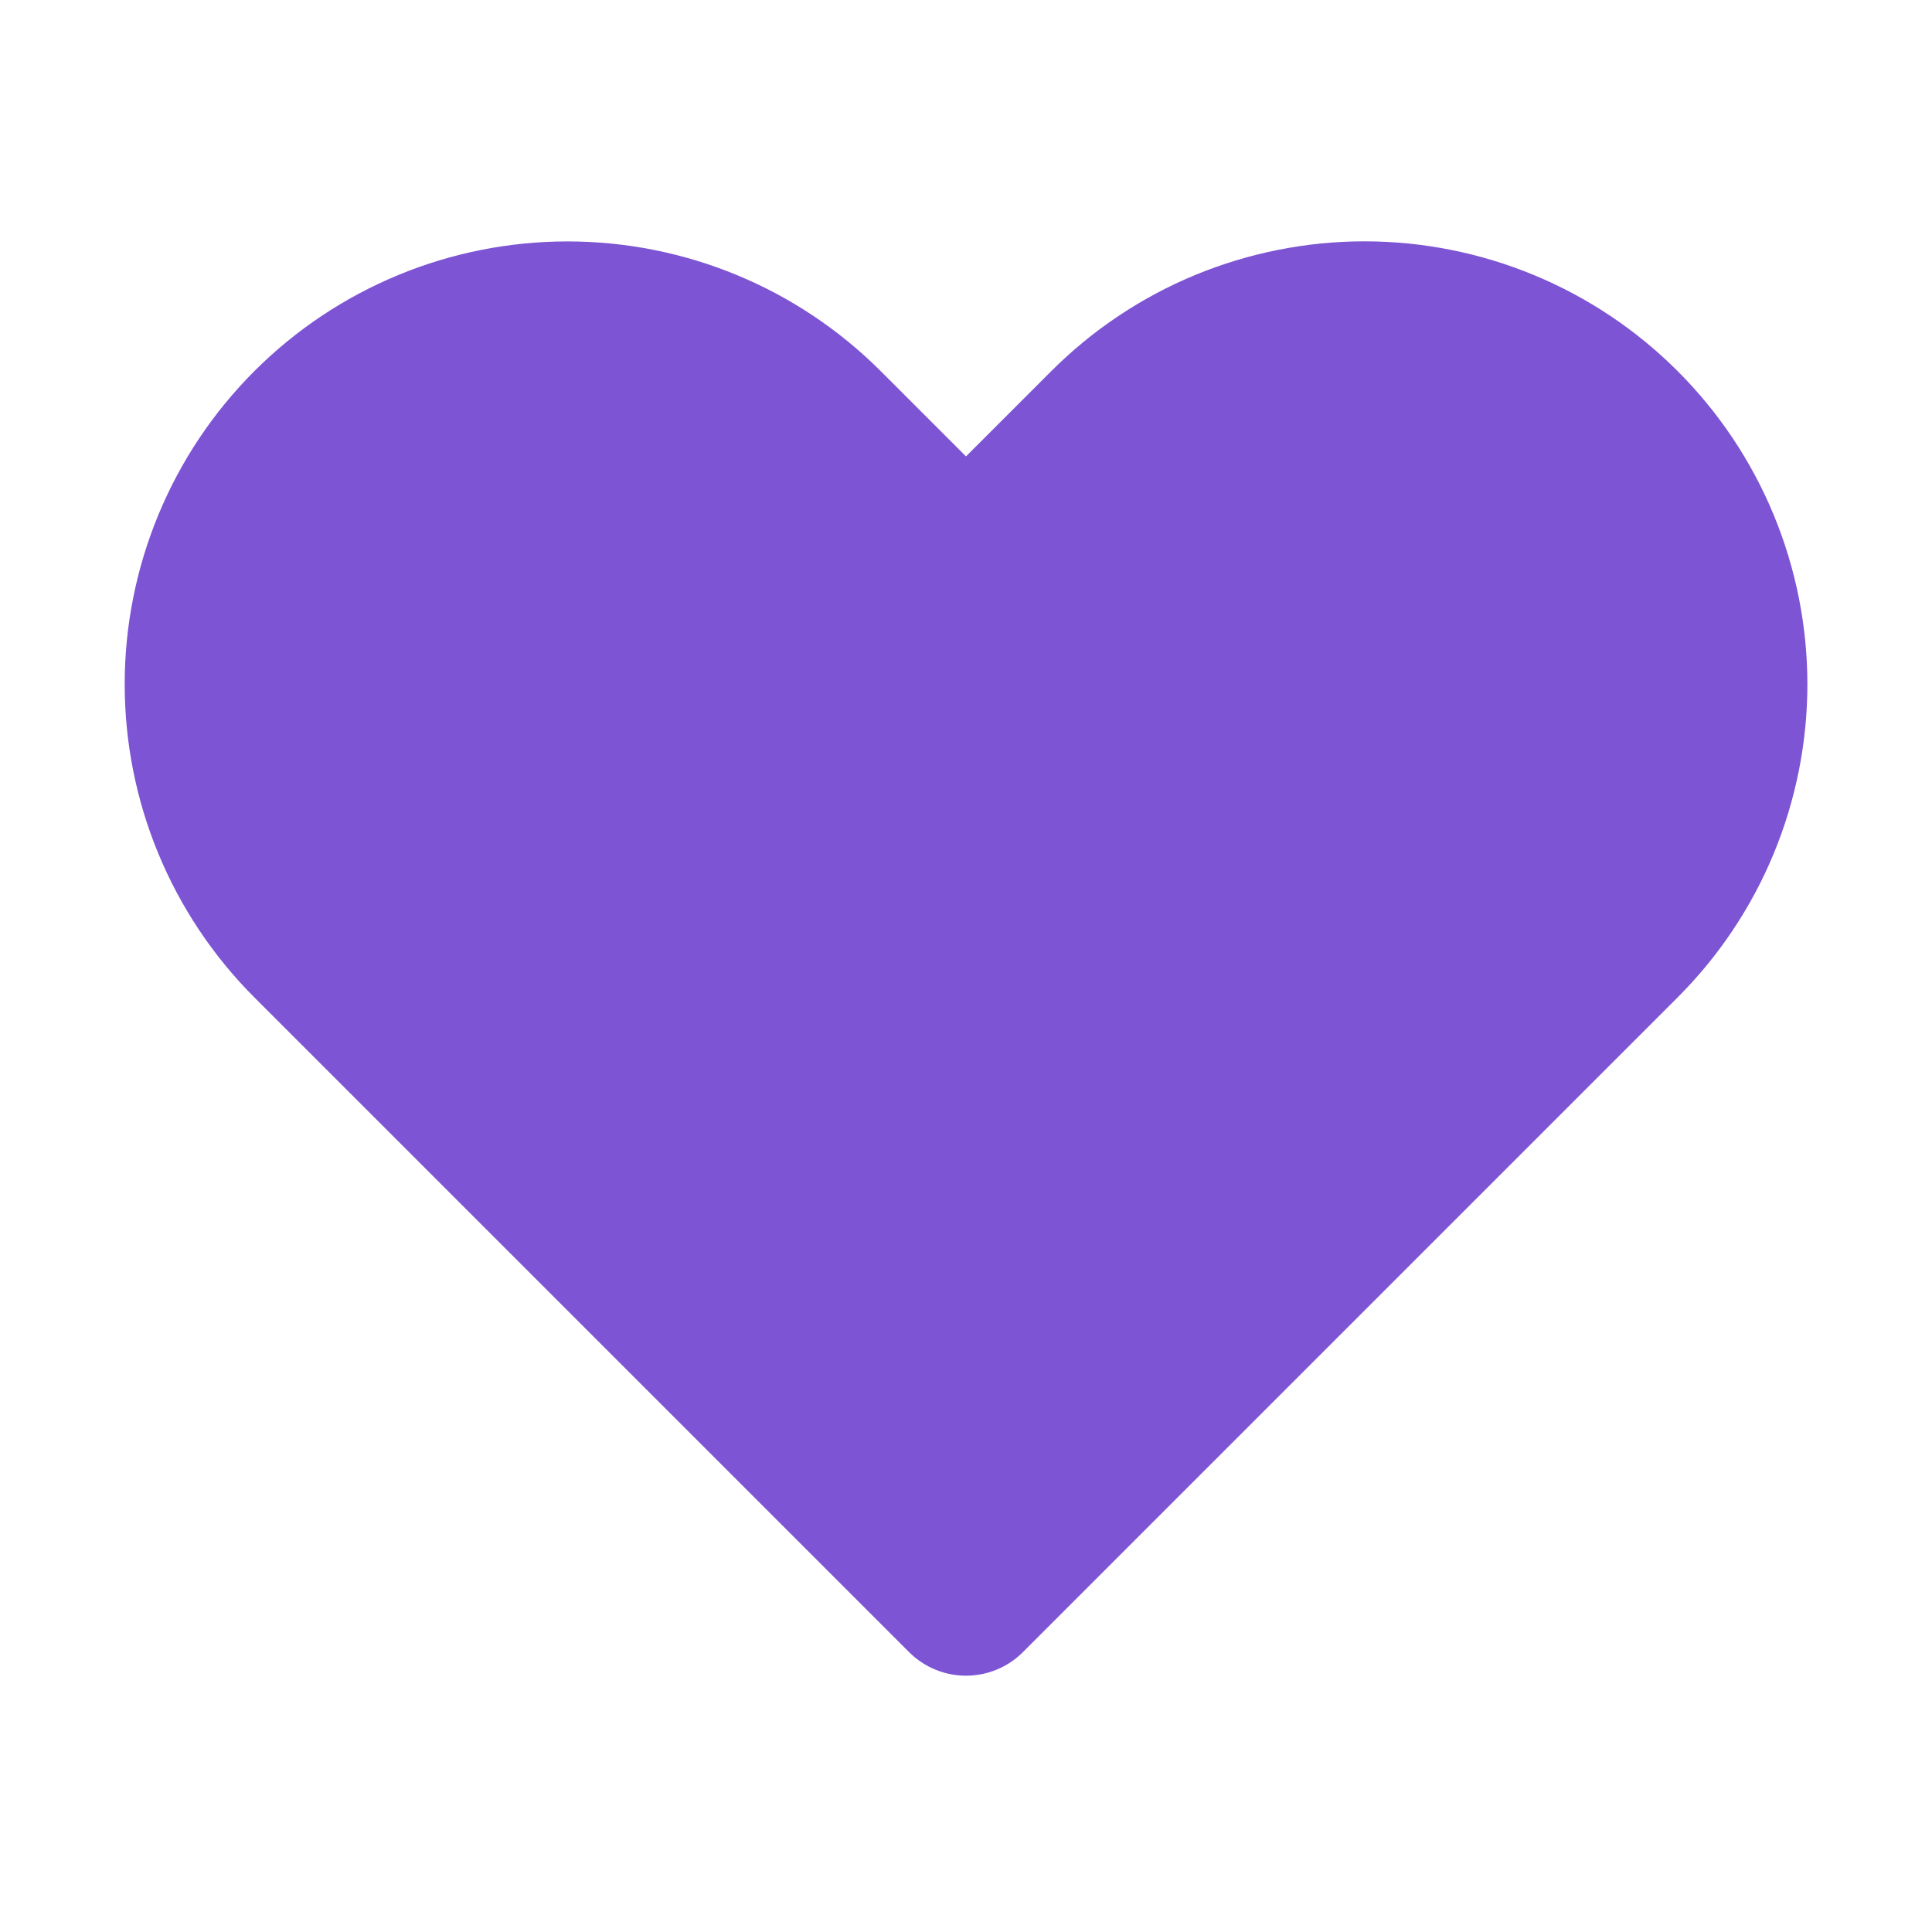 <svg width="24" height="24" viewBox="0 0 24 24" fill="none" xmlns="http://www.w3.org/2000/svg">
<path d="M20.133 5.317L20.133 5.317C20.551 5.735 20.883 6.231 21.109 6.777C21.335 7.324 21.452 7.909 21.452 8.5C21.452 9.091 21.335 9.676 21.109 10.223C20.883 10.769 20.551 11.265 20.133 11.683L20.133 11.683L19.073 12.743L12 19.816L4.927 12.743L3.867 11.683C3.023 10.839 2.549 9.694 2.549 8.5C2.549 7.306 3.023 6.161 3.867 5.317C4.711 4.473 5.856 3.999 7.05 3.999C8.244 3.999 9.389 4.473 10.233 5.317L11.293 6.377C11.683 6.768 12.317 6.768 12.707 6.377L13.767 5.317L13.767 5.317C14.185 4.899 14.681 4.567 15.227 4.341C15.774 4.115 16.359 3.998 16.95 3.998C17.541 3.998 18.127 4.115 18.673 4.341C19.219 4.567 19.715 4.899 20.133 5.317Z" fill="#7D54D4" stroke="#7D54D4" stroke-width="2" stroke-linecap="round" stroke-linejoin="round"/>
</svg>
